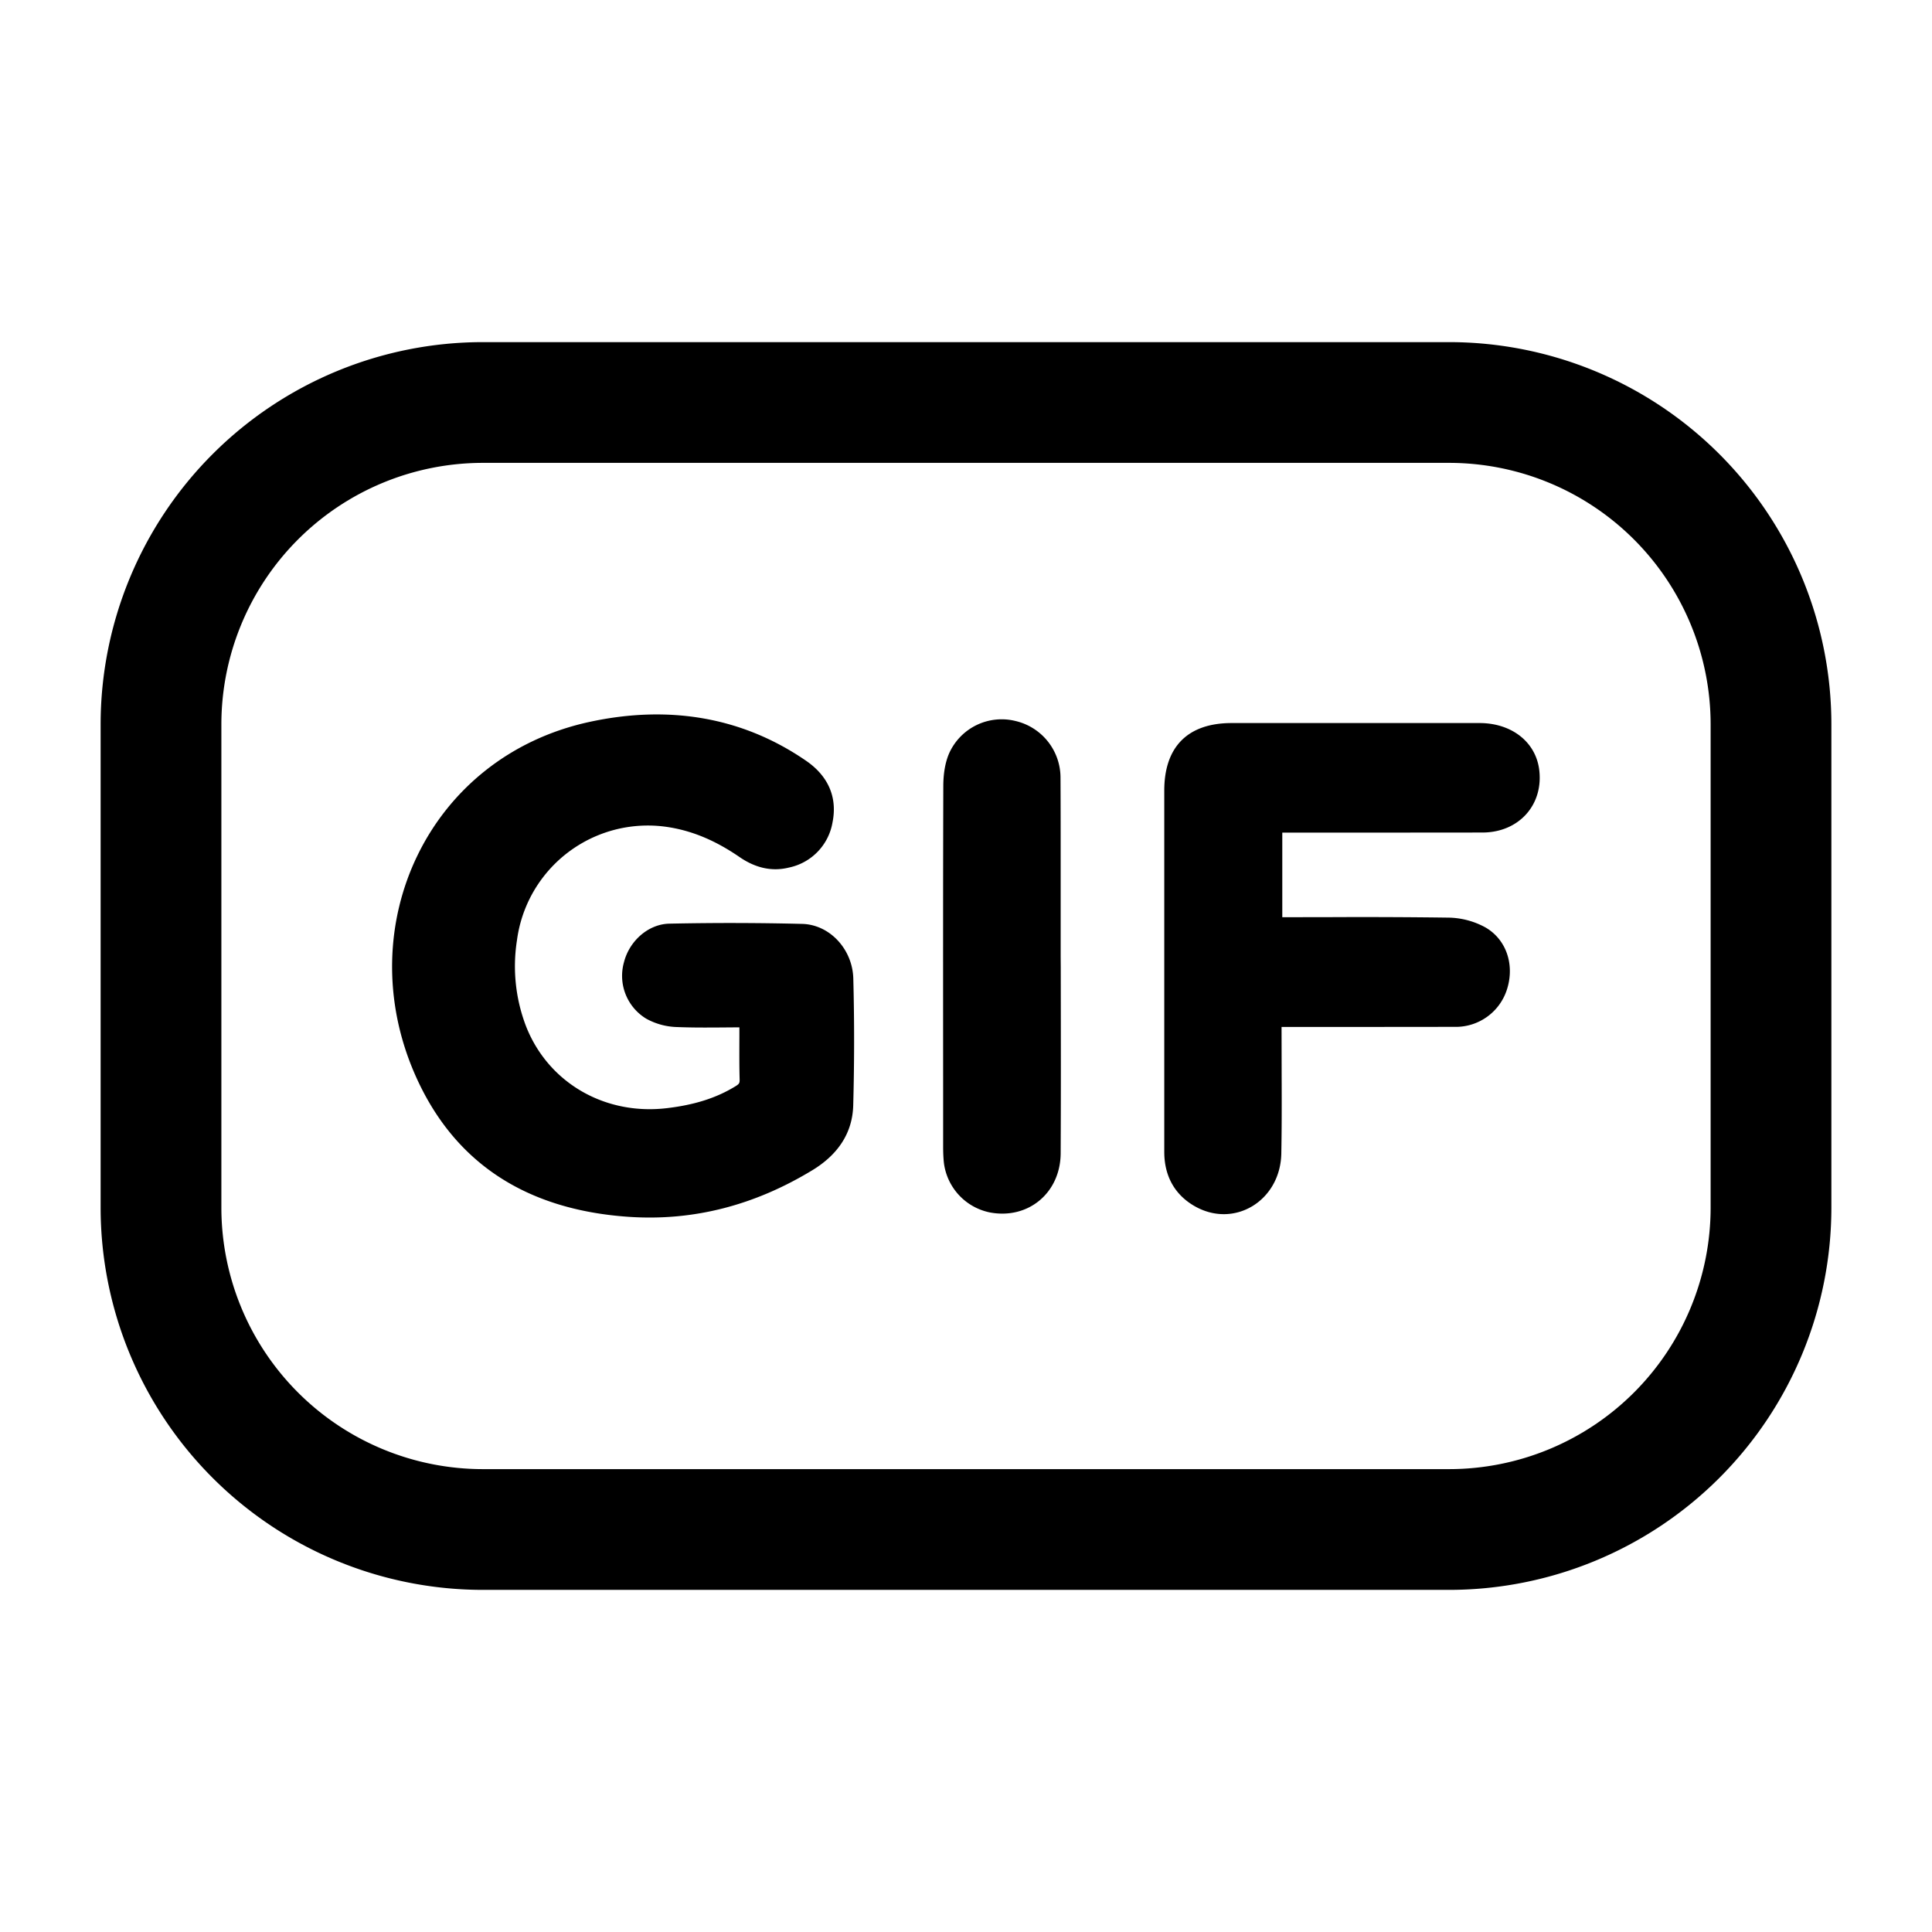<svg viewBox="0 0 24 24" width="24" height="24" class="ekdr8vow dhq51u3o"><path fill="currentColor" d="m13.177 12.013-.001-.125v-1.053c0-.464 0-.827-.002-1.178a.723.723 0 0 0-.557-.7.715.715 0 0 0-.826.4c-.05.115-.072.253-.073.403-.003 1.065-.003 1.917-.002 3.834v.653c0 .074.003.136.009.195a.72.72 0 0 0 .57.619c.477.091.878-.242.881-.734.002-.454.003-.817.002-1.633l-.001-.681zm-3.21-.536a35.751 35.751 0 0 0-1.651-.003c-.263.005-.498.215-.565.48a.622.622 0 0 0 .276.7.833.833 0 0 0 .372.104c.179.007.32.008.649.005l.137-.001v.102c-.001.28-.001.396.003.546.001.044-.006.055-.047.081-.242.15-.518.235-.857.275-.767.091-1.466-.311-1.745-1.006a2.083 2.083 0 0 1-.117-1.08 1.64 1.64 0 0 1 1.847-1.41c.319.044.616.169.917.376.196.135.401.184.615.131a.692.692 0 0 0 .541-.562c.063-.315-.057-.579-.331-.766-.789-.542-1.701-.694-2.684-.482-2.009.433-2.978 2.537-2.173 4.378.483 1.105 1.389 1.685 2.658 1.771.803.054 1.561-.143 2.279-.579.318-.193.498-.461.508-.803.014-.52.015-1.046.001-1.578-.009-.362-.29-.669-.633-.679zM18 4.25H6A4.75 4.75 0 0 0 1.25 9v6A4.75 4.75 0 0 0 6 19.75h12A4.75 4.75 0 0 0 22.75 15V9A4.75 4.75 0 0 0 18 4.25zM21.25 15A3.25 3.25 0 0 1 18 18.25H6A3.25 3.25 0 0 1 2.75 15V9A3.25 3.25 0 0 1 6 5.75h12A3.25 3.25 0 0 1 21.25 9v6zm-2.869-6.018H15.3c-.544 0-.837.294-.837.839V14.309c0 .293.124.525.368.669.496.292 1.076-.059 1.086-.651.005-.285.006-.532.004-1.013v-.045l-.001-.46v-.052h1.096l1.053-.001a.667.667 0 0 0 .655-.478c.09-.298-.012-.607-.271-.757a.985.985 0 0 0-.468-.122 82.064 82.064 0 0 0-1.436-.006h-.05l-.523.001h-.047v-1.051h1.267l1.22-.001c.458-.001.768-.353.702-.799-.053-.338-.35-.56-.737-.561z"></path></svg>
